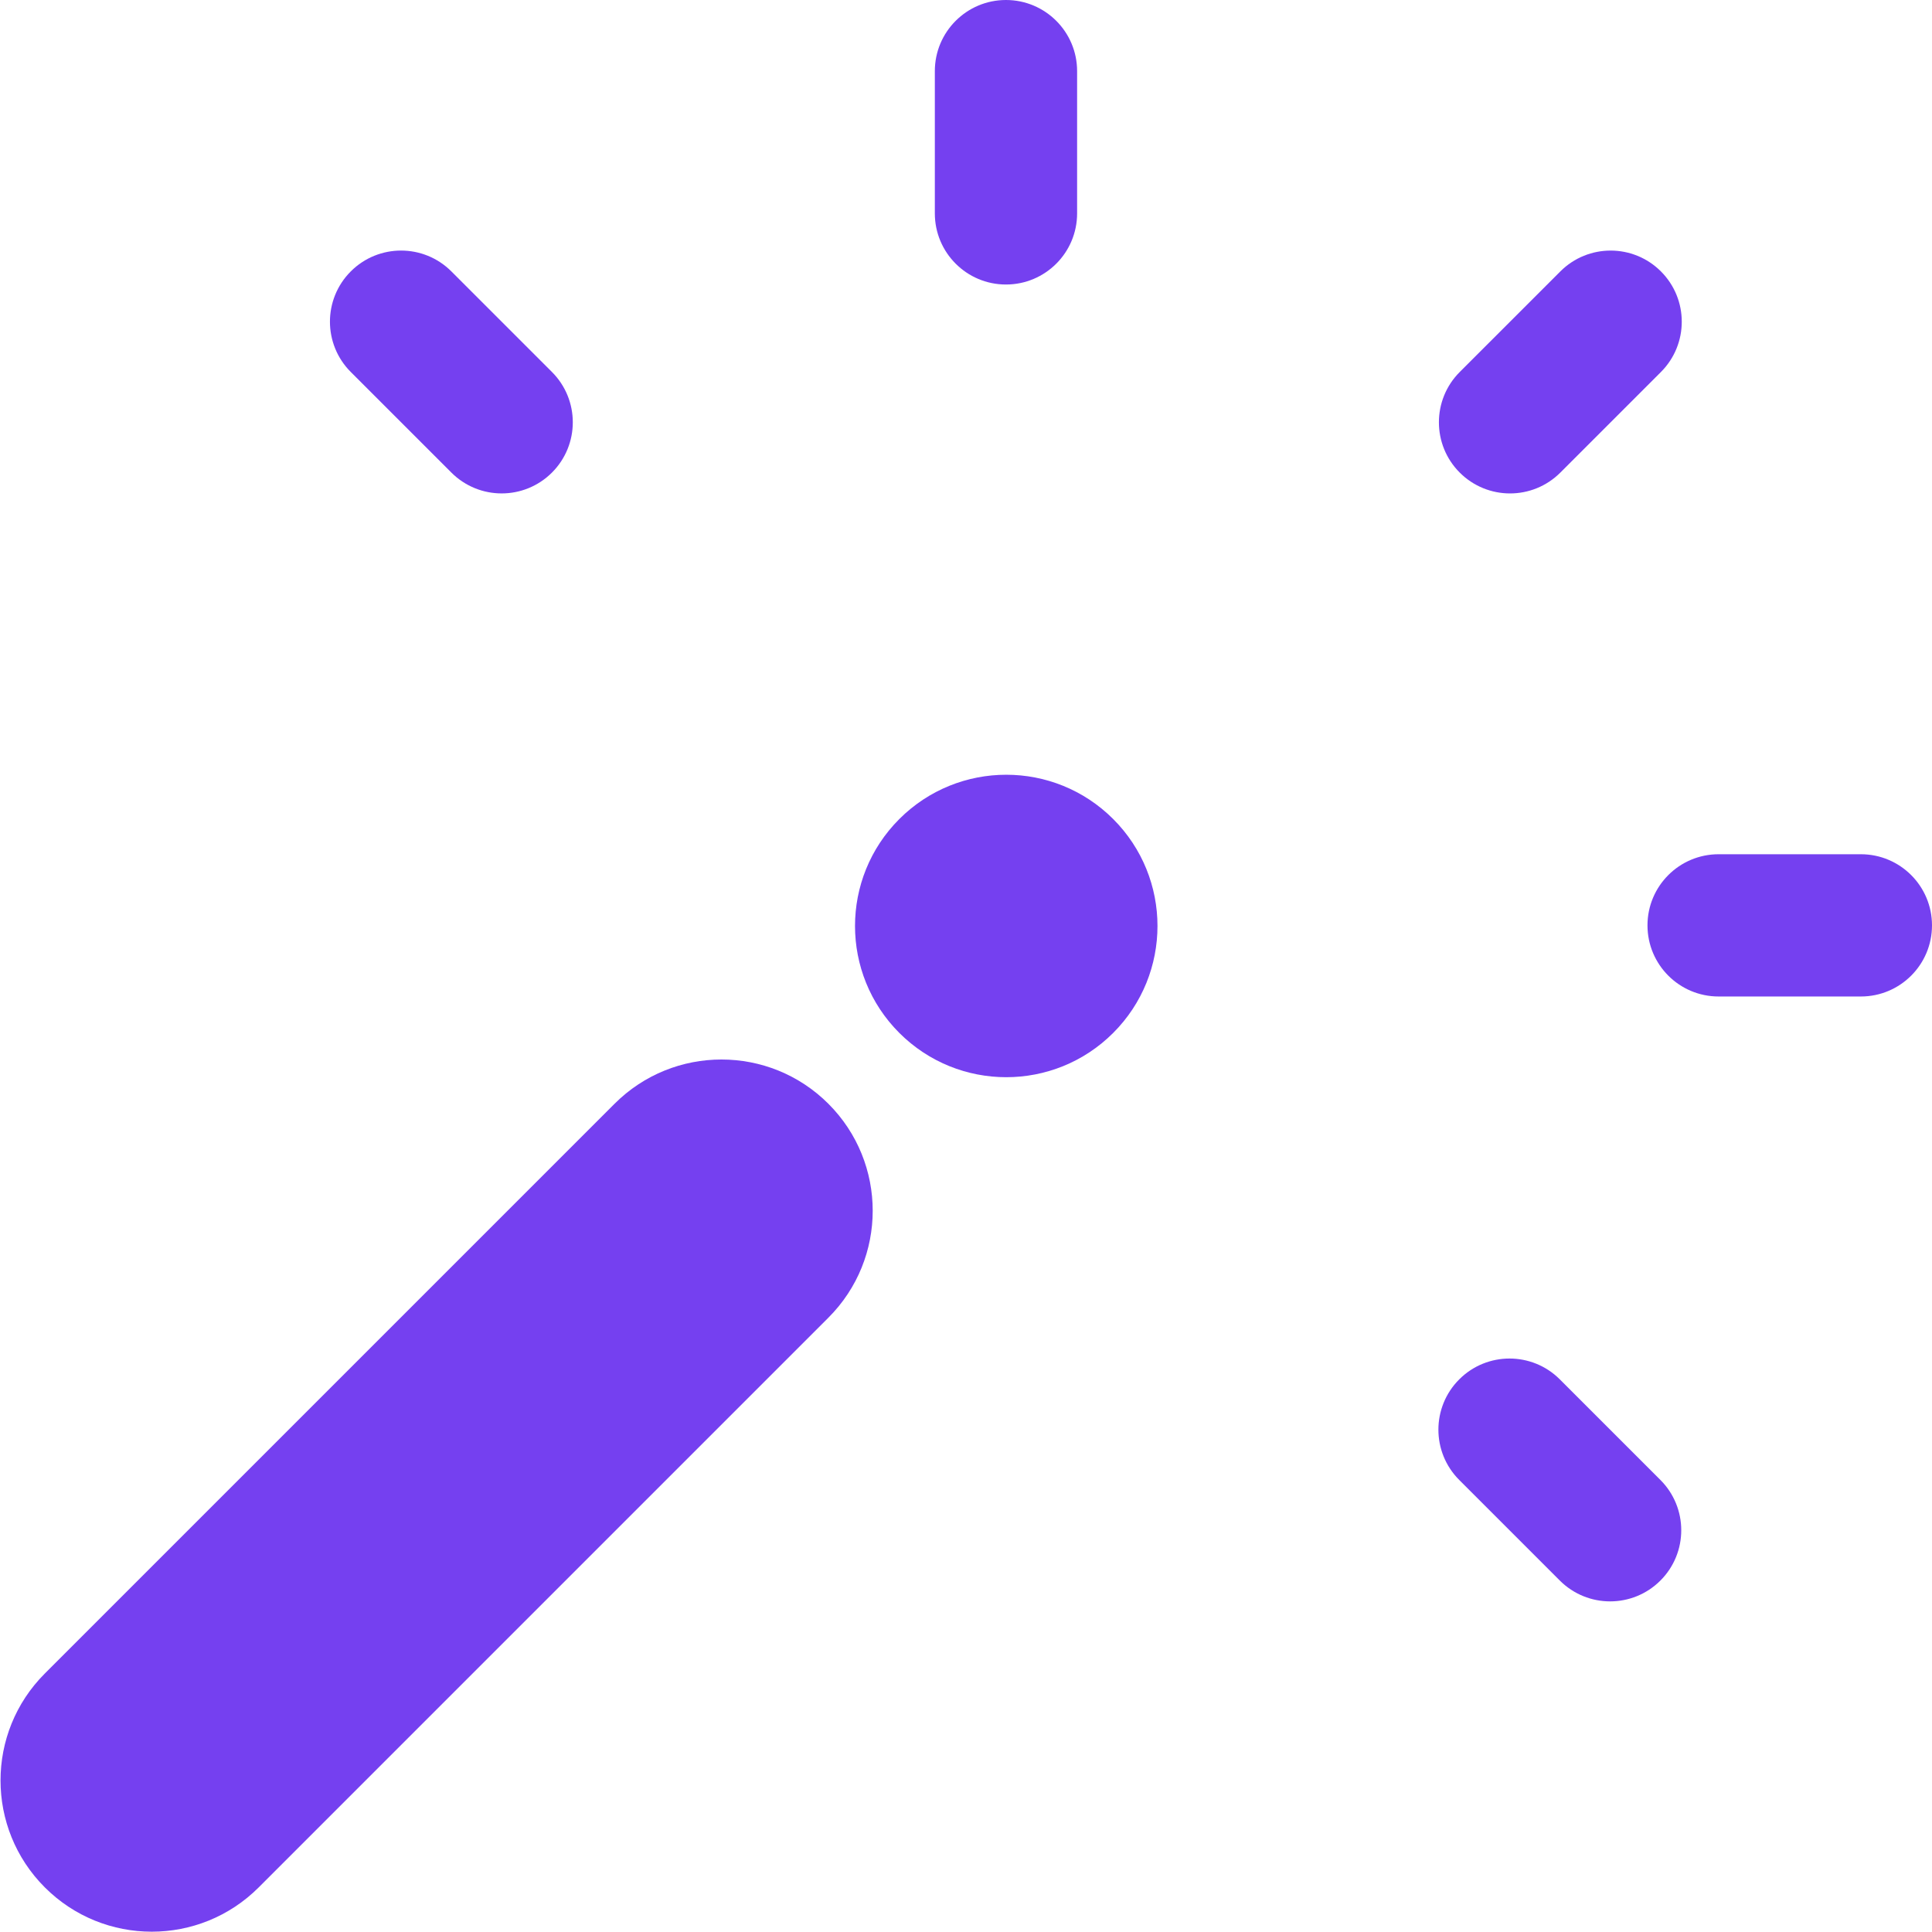 <svg width="124" height="124" viewBox="0 0 124 124" fill="none" xmlns="http://www.w3.org/2000/svg">
<path d="M71.447 66.295C75.238 62.504 75.238 56.358 71.447 52.568C67.656 48.777 61.511 48.777 57.72 52.568C53.929 56.358 53.929 62.504 57.72 66.295C61.511 70.085 67.656 70.085 71.447 66.295Z" fill="#7540F0"/>
<path d="M53.169 84.571C56.96 80.781 56.96 74.635 53.169 70.844C49.379 67.054 43.233 67.054 39.442 70.844L2.877 107.41C-0.914 111.2 -0.914 117.346 2.877 121.137C6.667 124.928 12.813 124.928 16.604 121.137L53.169 84.571Z" fill="#7540F0"/>
<path d="M69.131 4.565C69.131 2.044 67.087 0 64.565 0C62.044 0 60 2.044 60 4.565V13.696C60 16.217 62.044 18.261 64.565 18.261C67.087 18.261 69.131 16.217 69.131 13.696V4.565Z" fill="#7540F0"/>
<path d="M93.689 23.876C91.907 25.659 91.907 28.549 93.689 30.332C95.472 32.115 98.363 32.115 100.146 30.332L106.602 23.876C108.385 22.093 108.385 19.203 106.602 17.42C104.819 15.637 101.929 15.637 100.146 17.42L93.689 23.876Z" fill="#7540F0"/>
<path d="M28.97 17.419C27.187 15.636 24.296 15.636 22.514 17.419C20.731 19.201 20.731 22.092 22.514 23.875L28.97 30.331C30.753 32.114 33.643 32.114 35.426 30.331C37.209 28.548 37.209 25.658 35.426 23.875L28.97 17.419Z" fill="#7540F0"/>
<path d="M100.113 88.531C98.33 86.748 95.439 86.748 93.657 88.531C91.874 90.314 91.874 93.204 93.657 94.987L100.113 101.443C101.896 103.226 104.786 103.226 106.569 101.443C108.352 99.661 108.352 96.77 106.569 94.987L100.113 88.531Z" fill="#7540F0"/>
<path d="M124 59.392C124 56.871 121.956 54.827 119.435 54.827H110.304C107.783 54.827 105.739 56.871 105.739 59.392C105.739 61.913 107.783 63.957 110.304 63.957H119.435C121.956 63.957 124 61.913 124 59.392Z" fill="#7540F0"/>
</svg>
